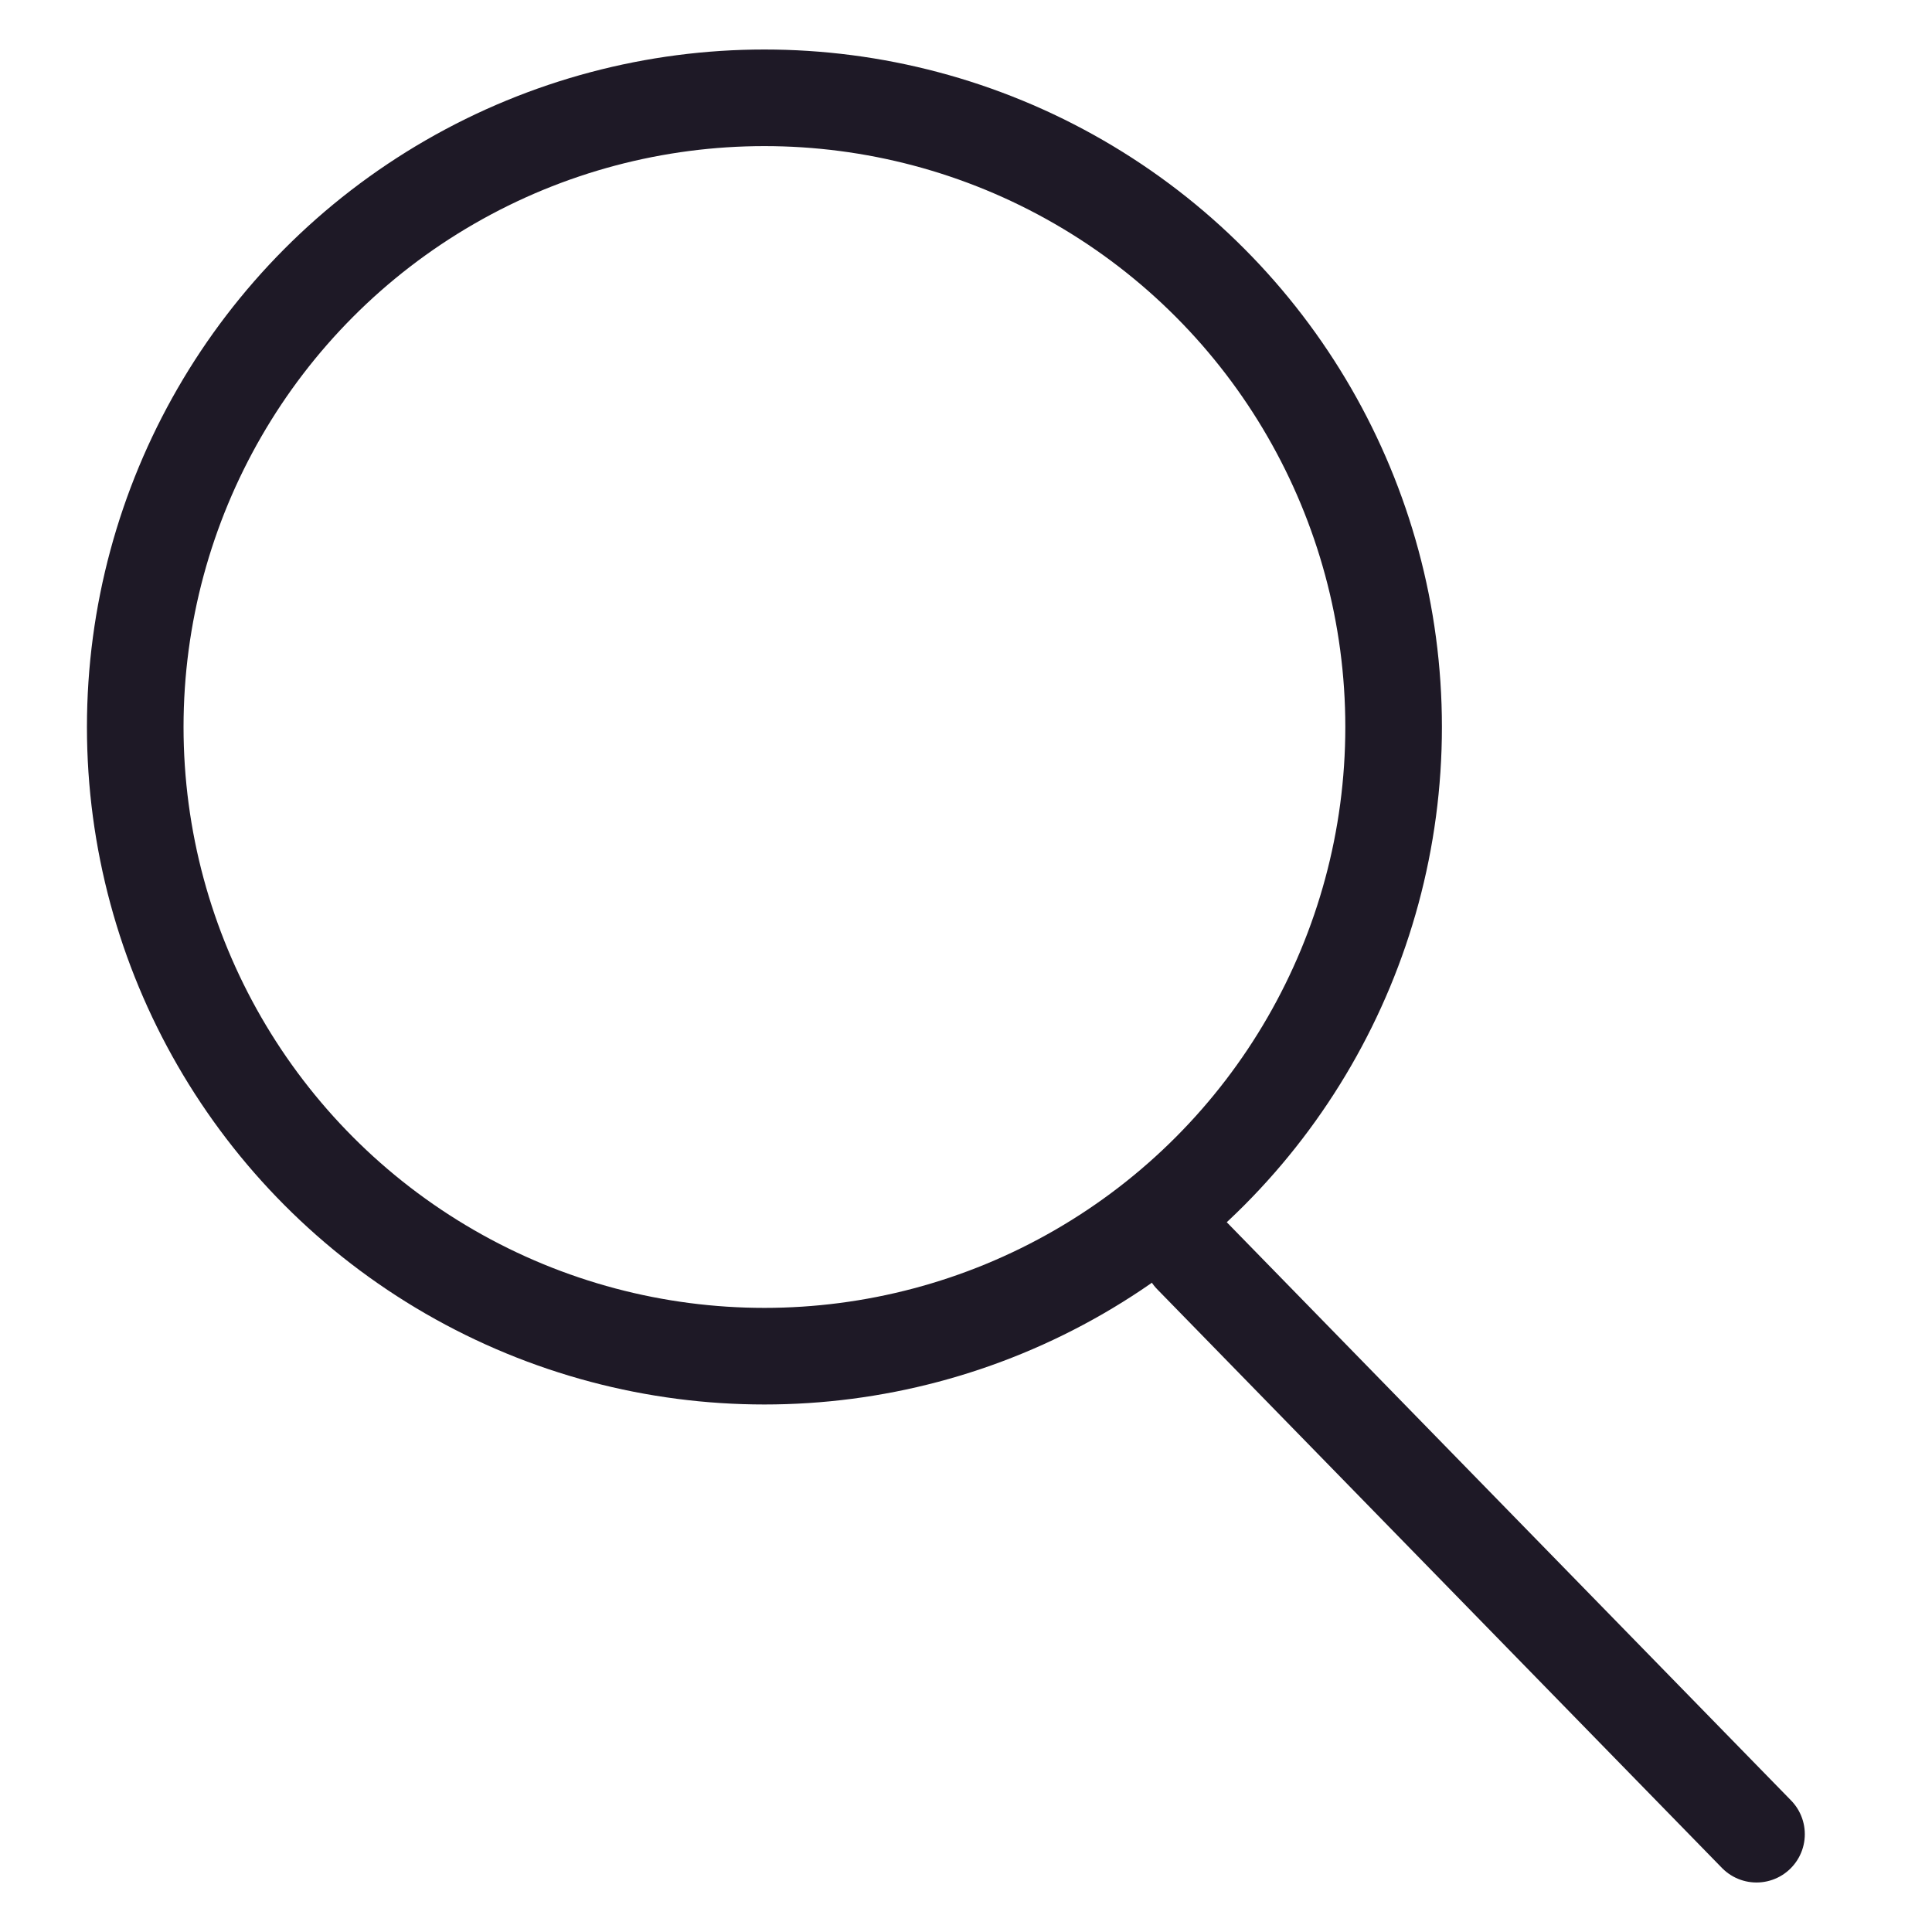 <svg width="24" height="24" viewBox="0 0 24 24" fill="none" xmlns="http://www.w3.org/2000/svg">
<g id="Iconography / Metaphor / Ticket">
<circle id="Oval" cx="9.496" cy="9.031" r="7.816" stroke="#1E1926" stroke-width="1.2" stroke-linejoin="round"/>
<path id="Path 3" d="M14.805 15.597L21.82 22.785" stroke="#1E1926" stroke-width="1.2" stroke-linecap="round" stroke-linejoin="round"/>
</g>
</svg>
